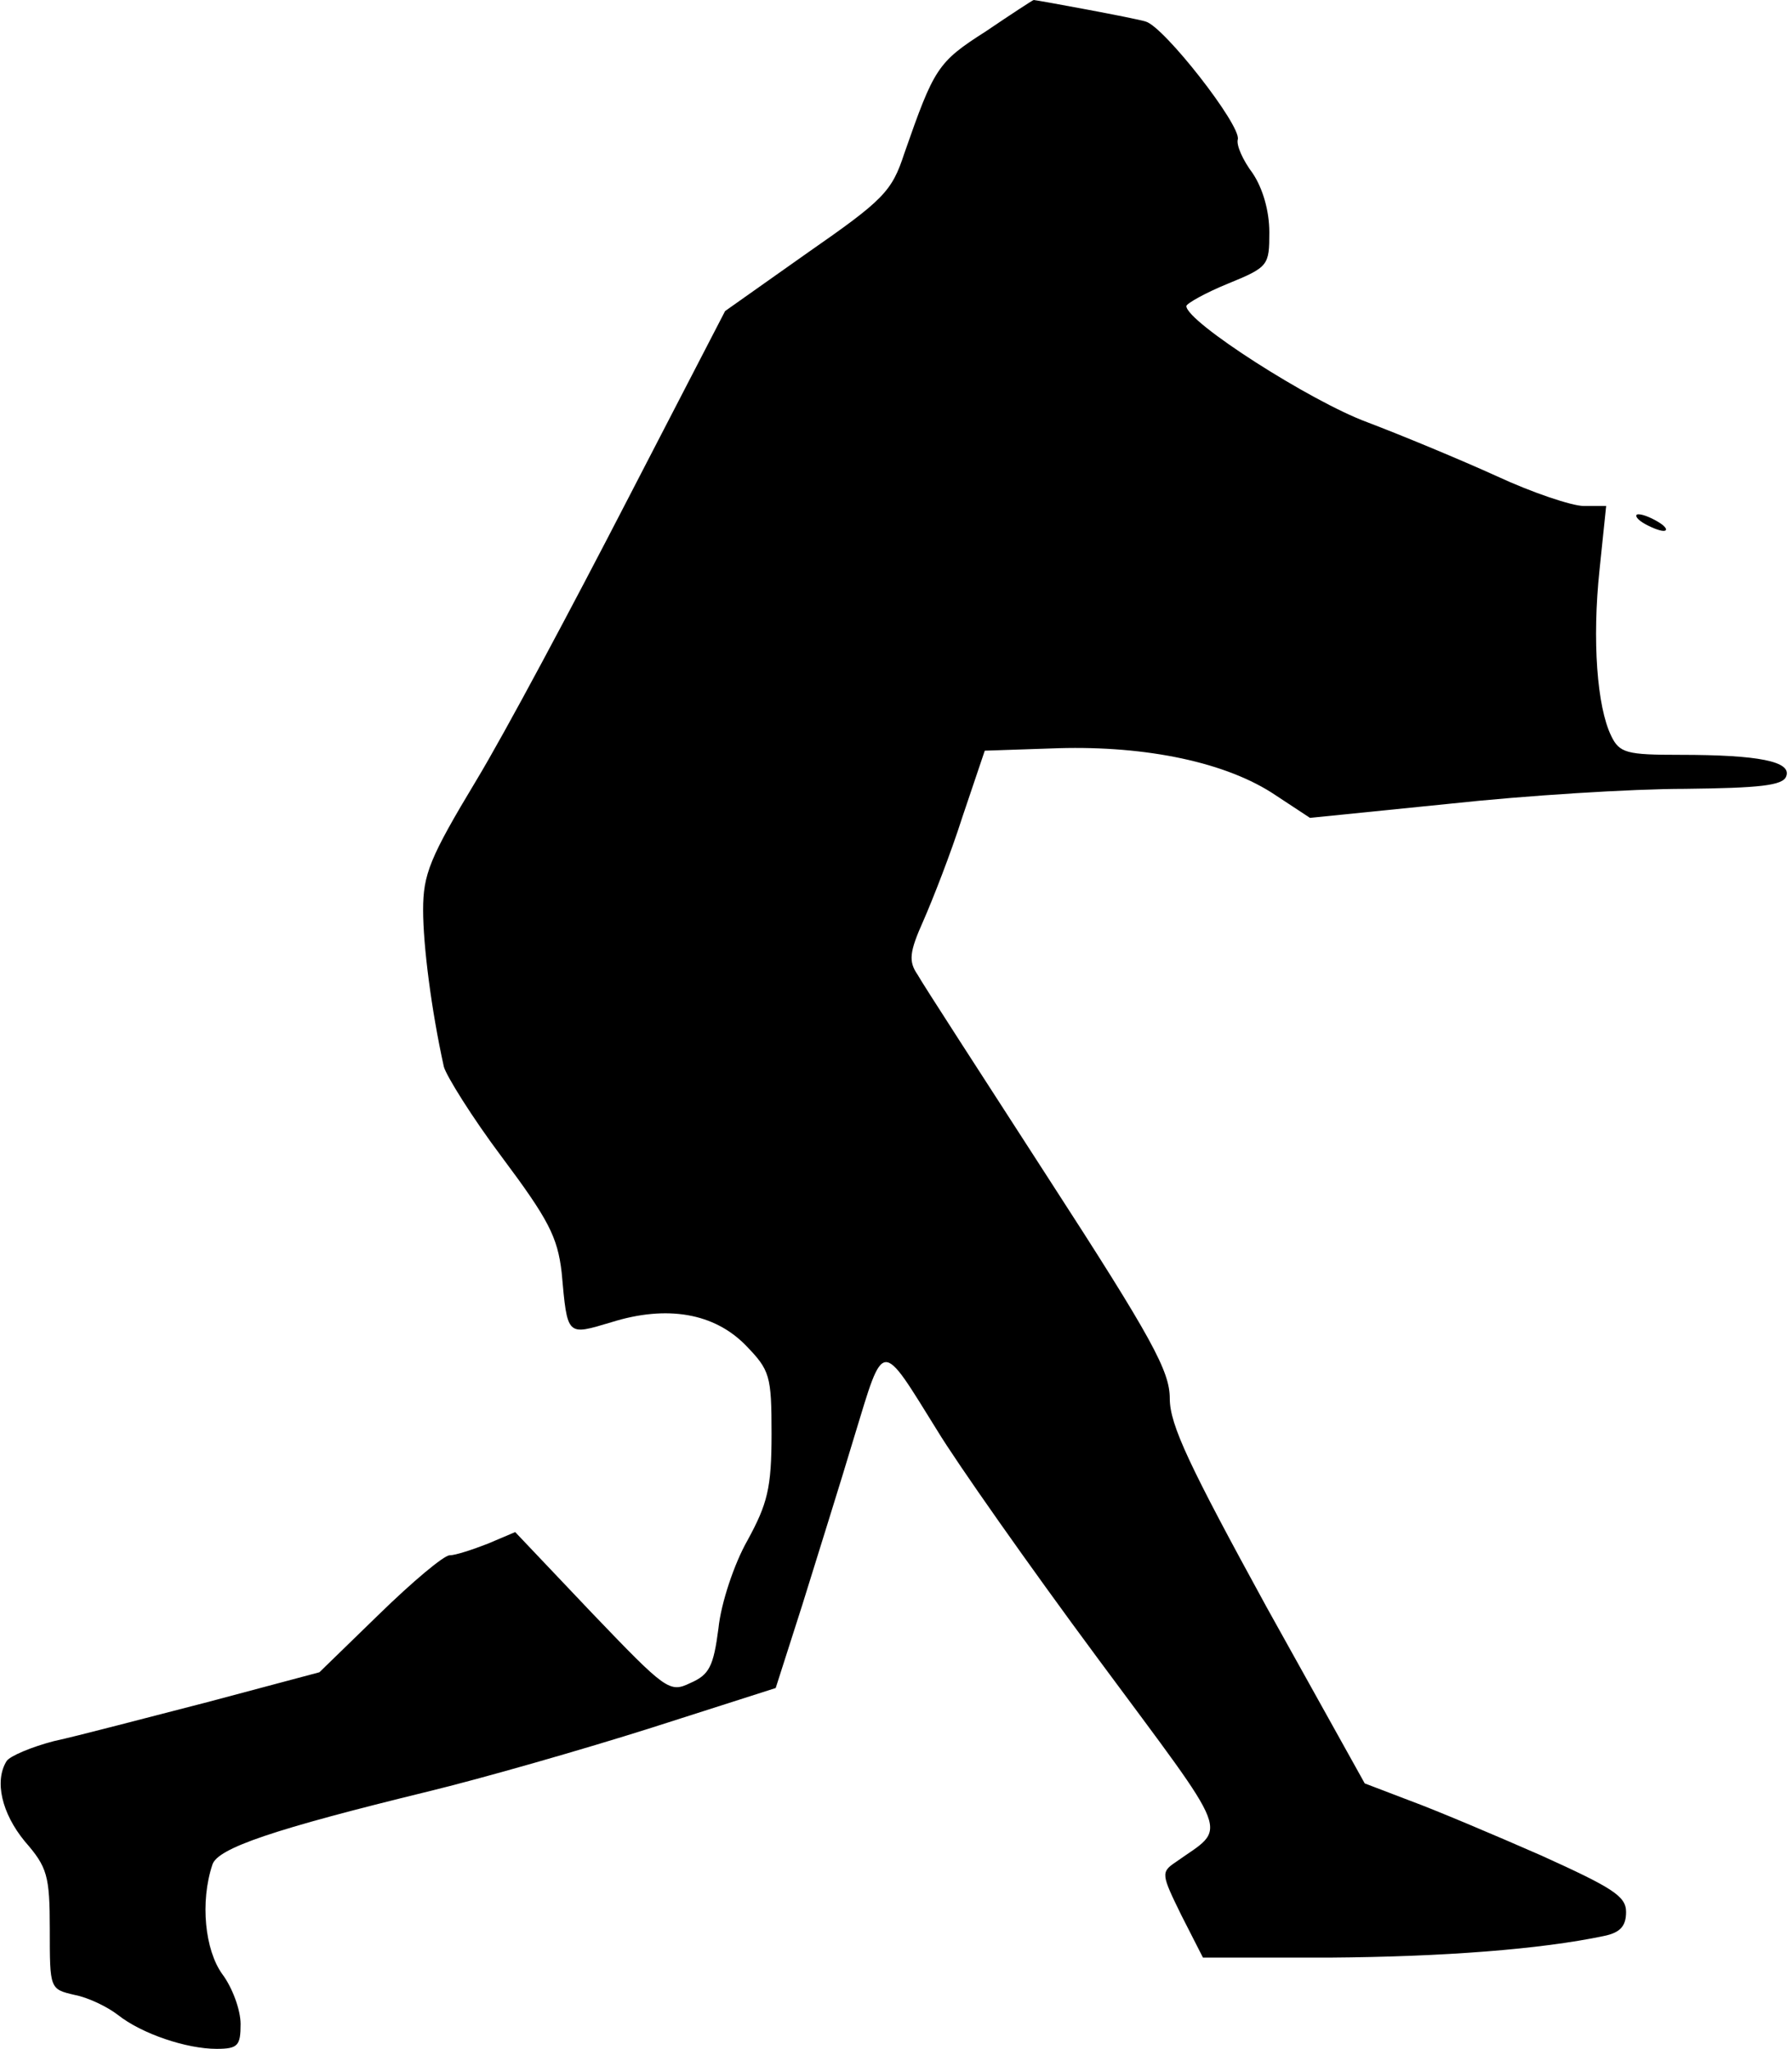 <?xml version="1.0" standalone="no"?>
<!DOCTYPE svg PUBLIC "-//W3C//DTD SVG 20010904//EN"
 "http://www.w3.org/TR/2001/REC-SVG-20010904/DTD/svg10.dtd">
<svg version="1.0" xmlns="http://www.w3.org/2000/svg"
 width="216pt" height="247pt" viewBox="0 0 216 247"
 preserveAspectRatio="xMidYMid meet">
<g transform="translate(0,247) scale(0.1,-0.1)"
fill="#000000" stroke="none">
<path fill="#000000" stroke="none" d="M1188 2432 c-58 -37 -62 -44 -98 -147
-15 -46 -25 -56 -117 -120 l-99 -70 -119 -230 c-65 -126 -146 -278 -181 -336
-56 -93 -64 -113 -64 -156 0 -43 10 -121 25 -189 3 -11 34 -61 70 -109 56 -75
67 -96 72 -139 7 -78 6 -76 60 -60 67 21 124 11 162 -28 29 -30 31 -36 31
-107 0 -65 -5 -84 -29 -128 -16 -28 -32 -76 -35 -106 -6 -46 -11 -56 -34 -66
-25 -12 -29 -9 -119 85 l-92 97 -33 -14 c-18 -7 -39 -14 -46 -14 -7 0 -45 -32
-85 -71 l-72 -70 -135 -36 c-74 -19 -157 -41 -185 -47 -27 -7 -53 -18 -57 -24
-15 -24 -6 -63 22 -97 27 -31 30 -41 30 -106 0 -72 0 -72 30 -79 16 -3 39 -14
52 -24 29 -23 83 -41 119 -41 26 0 29 4 29 30 0 17 -10 44 -22 60 -21 29 -27
87 -12 132 6 20 75 43 259 88 66 16 188 51 270 77 l150 48 32 100 c17 55 46
147 63 204 36 118 31 117 100 6 23 -38 110 -162 193 -274 165 -223 157 -201
94 -246 -18 -12 -17 -15 7 -64 l26 -51 153 0 c137 1 254 10 330 26 20 4 27 12
27 29 0 19 -16 29 -102 68 -57 25 -128 55 -158 66 l-55 21 -118 212 c-93 170
-117 220 -117 252 0 33 -21 72 -146 265 -80 124 -152 235 -158 246 -11 16 -10
27 7 65 11 25 33 81 47 125 l27 80 89 3 c106 3 203 -17 262 -57 l41 -27 168
17 c92 10 220 18 284 18 90 1 118 4 122 15 7 18 -33 26 -128 26 -64 0 -73 2
-83 23 -17 35 -23 115 -14 200 l8 77 -27 0 c-14 0 -62 16 -105 36 -44 20 -114
49 -156 65 -68 25 -218 121 -218 140 0 3 23 16 50 27 49 20 50 22 50 62 0 26
-8 53 -20 71 -12 16 -20 34 -18 41 4 17 -89 136 -111 142 -12 4 -132 26 -135
26 -1 0 -27 -17 -58 -38z"/>
<path fill="#000000" stroke="none" d="M1980 1840 c8 -5 20 -10 25 -10 6 0 3
5 -5 10 -8 5 -19 10 -25 10 -5 0 -3 -5 5 -10z"/>
</g>
</svg>
